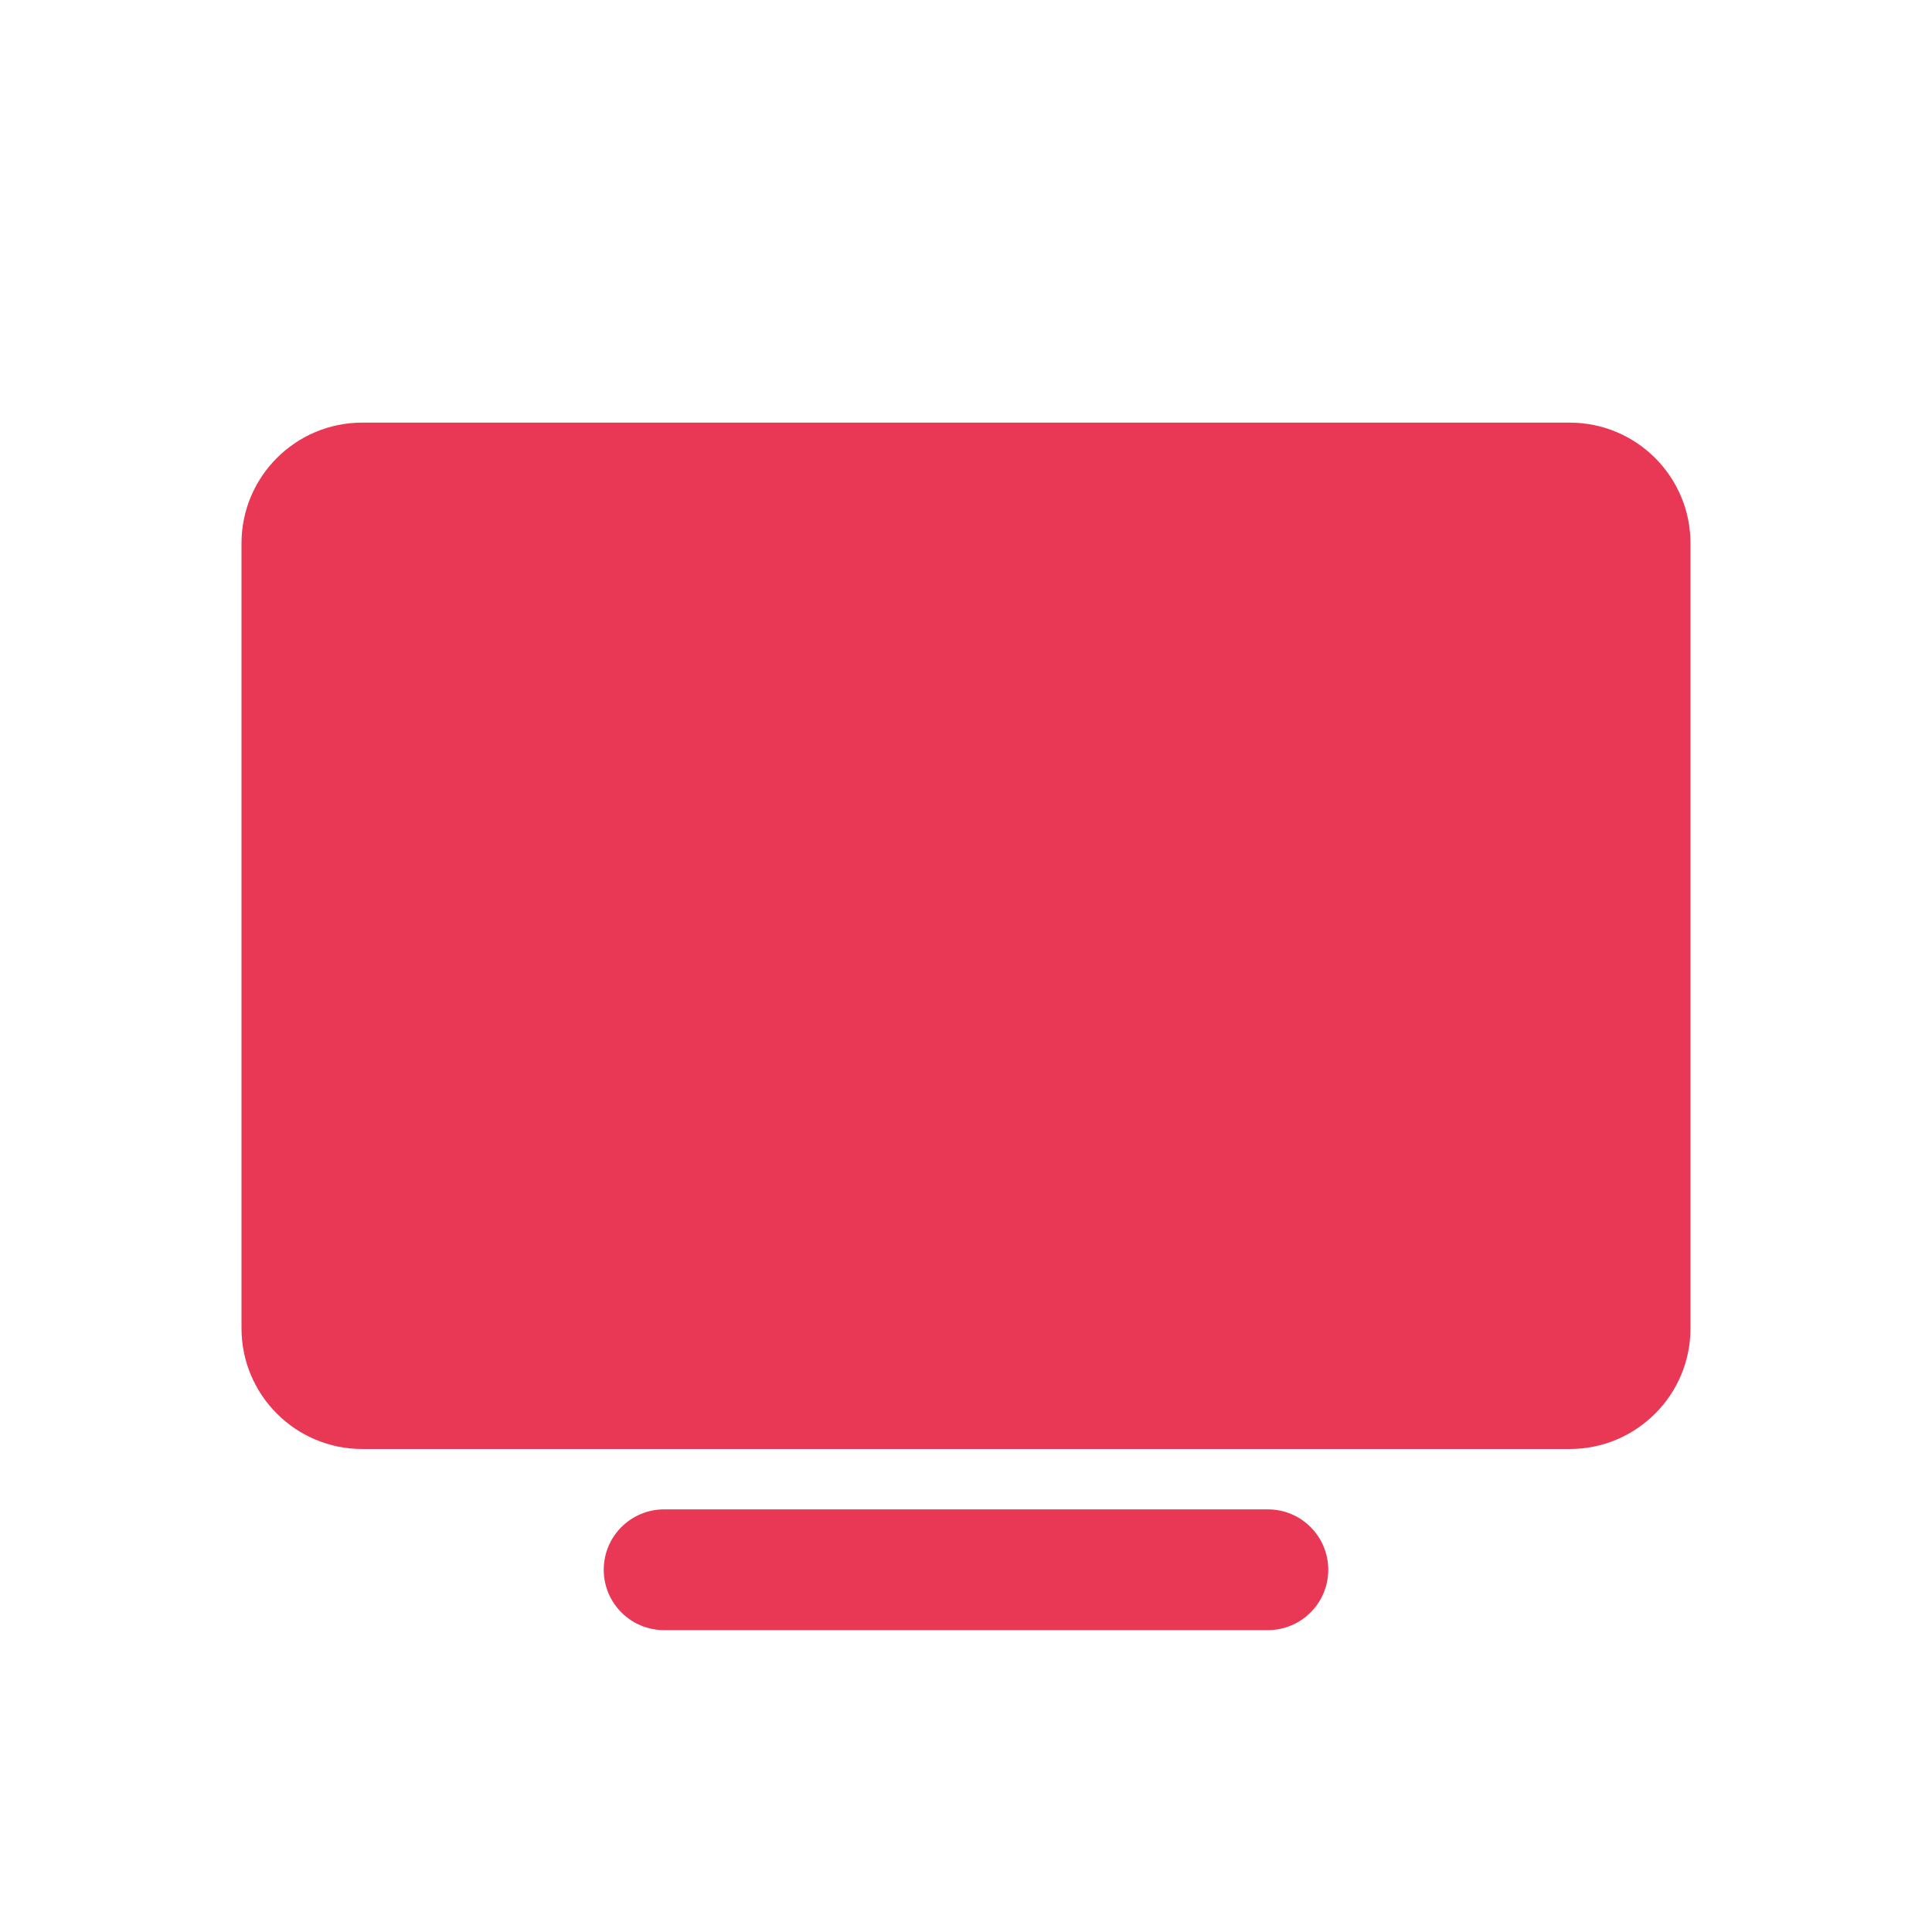 <?xml version="1.0" encoding="UTF-8"?><svg version="1.1" viewBox="0 0 64 64" xmlns="http://www.w3.org/2000/svg" xmlns:xlink="http://www.w3.org/1999/xlink"><!--Generated by IJSVG (https://github.com/curthard89/IJSVG)--><path d="M52,48h-40l-1.74846e-07,-7.10543e-15c-2.209,-9.65645e-08 -4,-1.791 -4,-4c0,0 0,0 0,0v-26l4.9738e-14,6.03983e-07c-3.33571e-07,-2.209 1.791,-4 4,-4h40l-1.74846e-07,7.10543e-15c2.209,-9.65645e-08 4,1.791 4,4v26h7.10543e-15c0,2.209 -1.791,4 -4,4Zm-30,2h20h-8.74228e-08c1.105,-4.82823e-08 2,0.895 2,2c4.82823e-08,1.105 -0.895,2 -2,2h-20h-8.74228e-08c-1.105,-4.82823e-08 -2,-0.895 -2,-2c4.82823e-08,-1.105 0.895,-2 2,-2Z" fill="#E83855" fill-rule="evenodd"></path></svg>